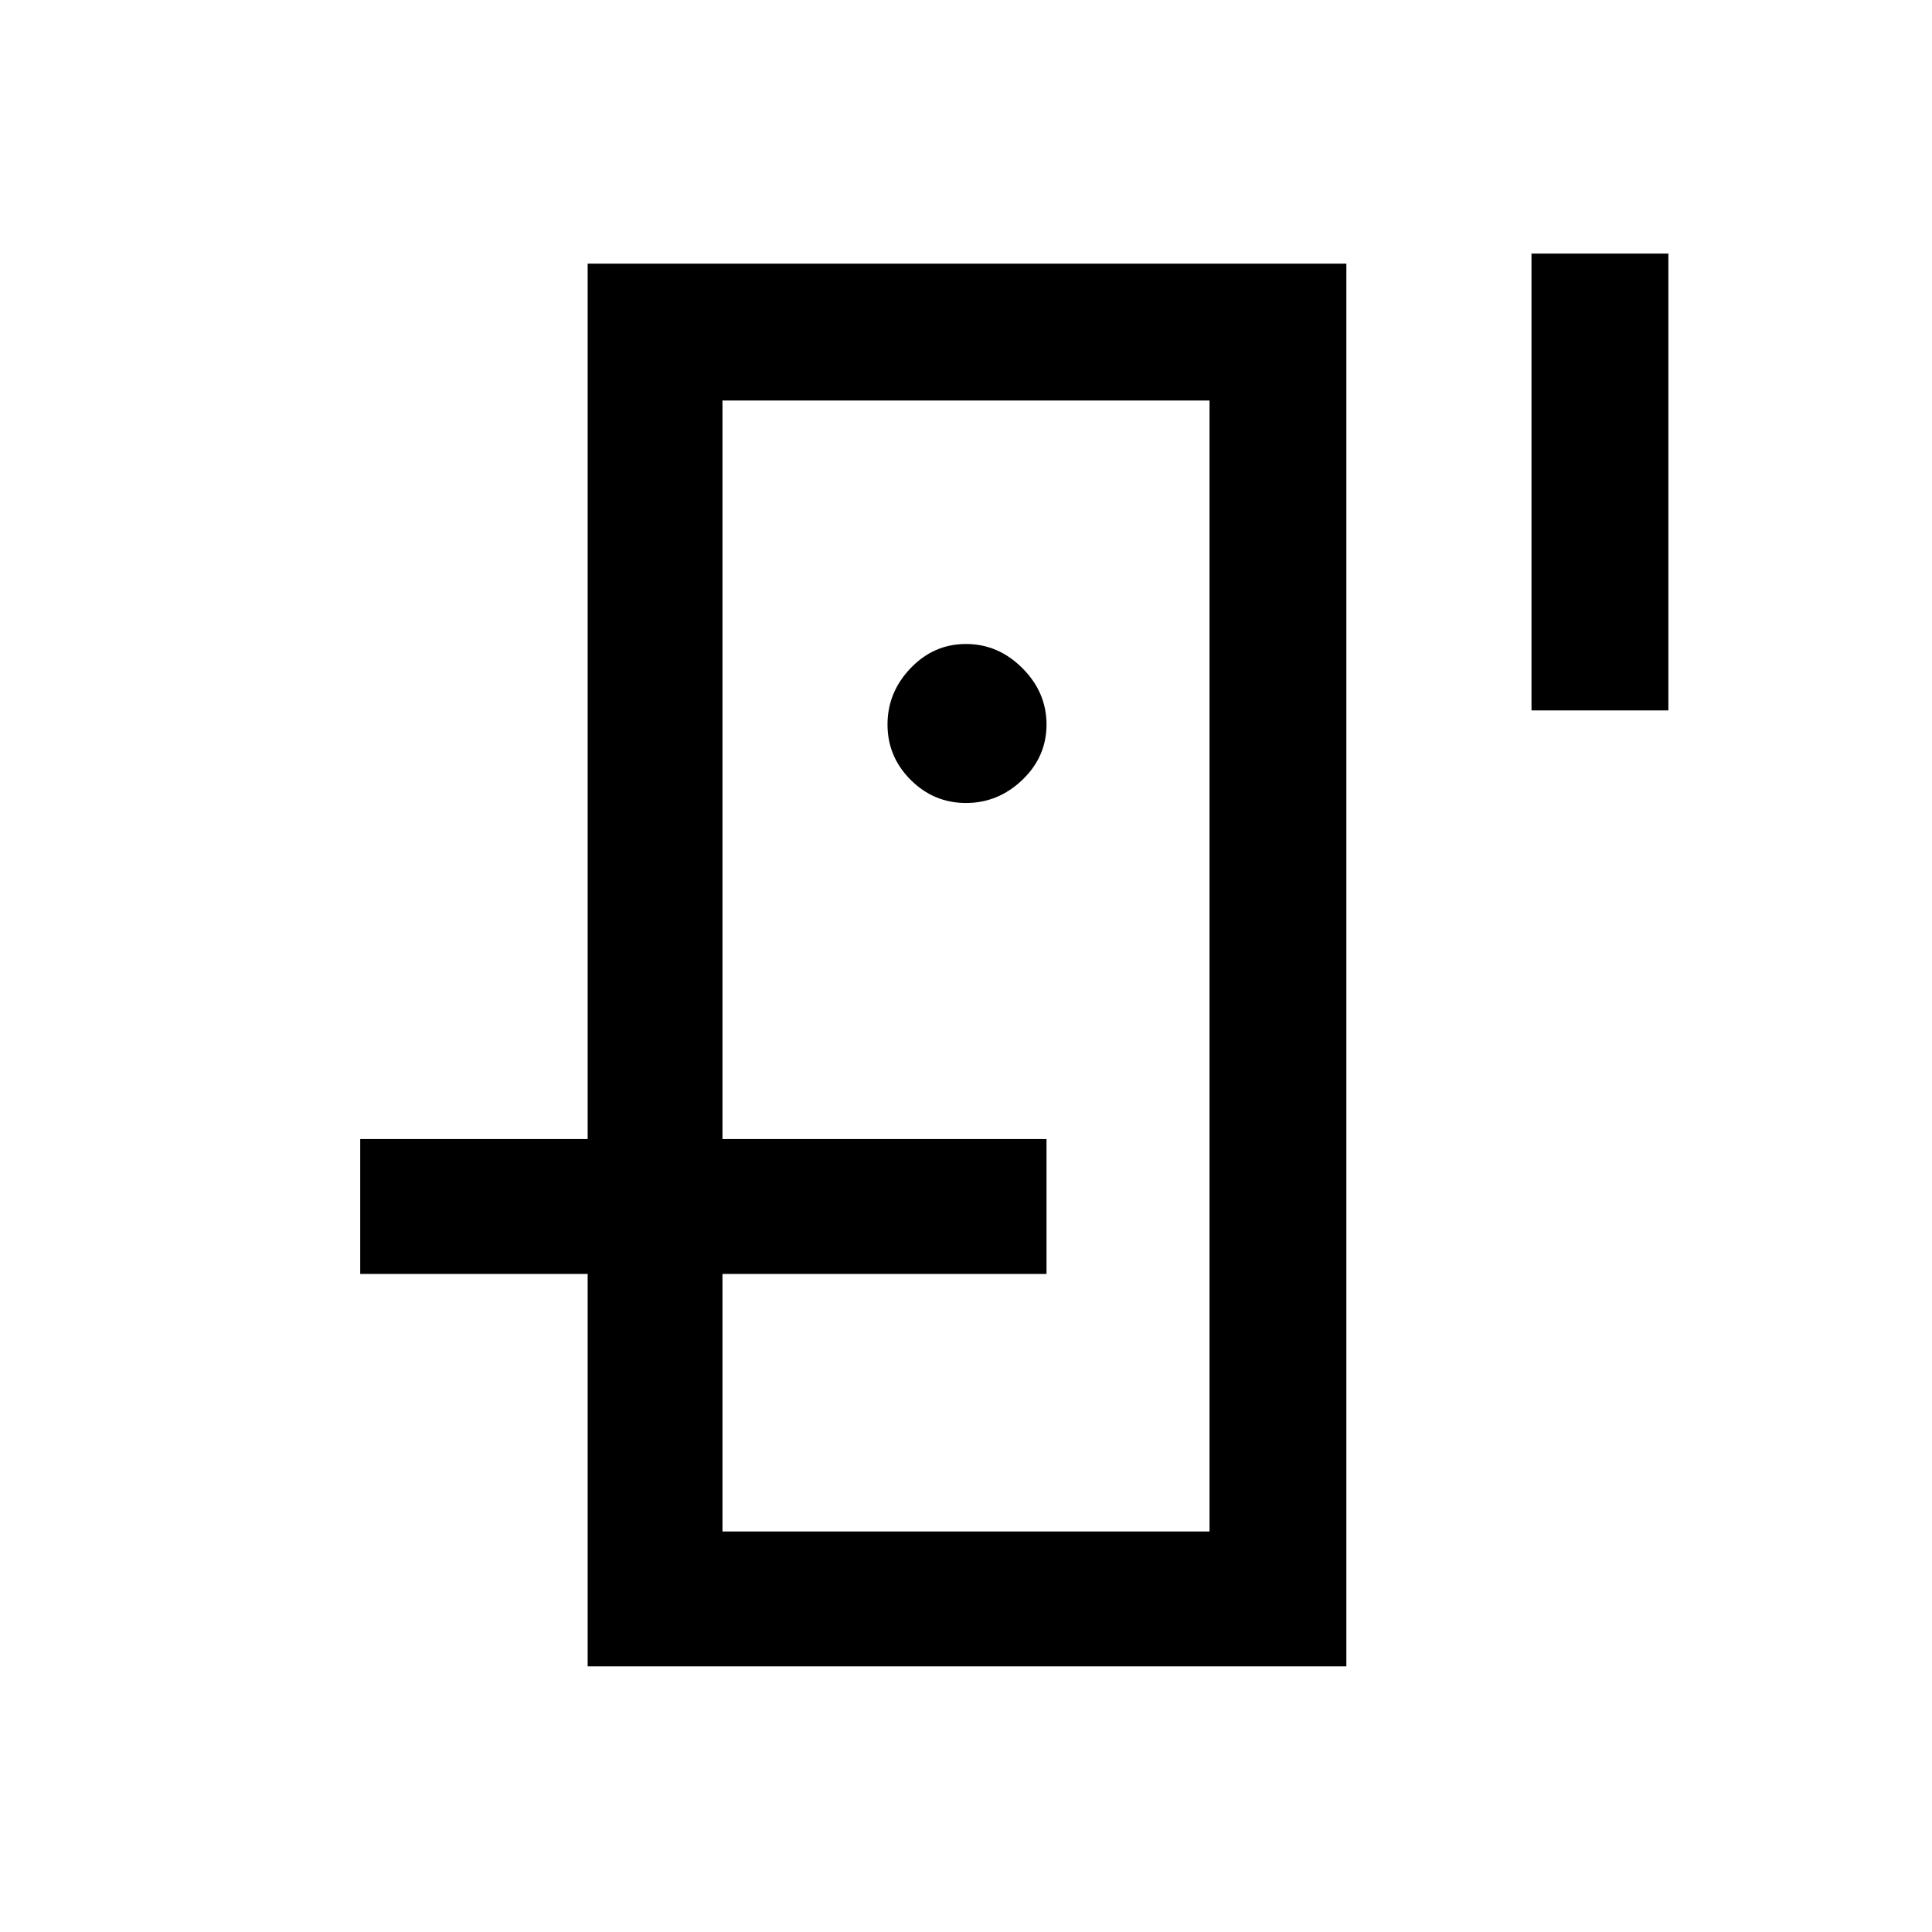 <svg xmlns="http://www.w3.org/2000/svg" height="40" width="40"><path d="M14.958 25V8.292v23.416V25Zm-2.791 1.375h2.791v5.333h10.084V8.292H14.958v15.291h-2.791V5.458h15.708V34.5H12.167ZM20 16.625q.667 0 1.167-.479t.5-1.146q0-.667-.5-1.167t-1.167-.5q-.667 0-1.146.5-.479.5-.479 1.167t.479 1.146q.479.479 1.146.479Zm11.708-1.917V5.25h2.834v9.458ZM7.458 26.375v-2.792h14.209v2.792Z"/></svg>